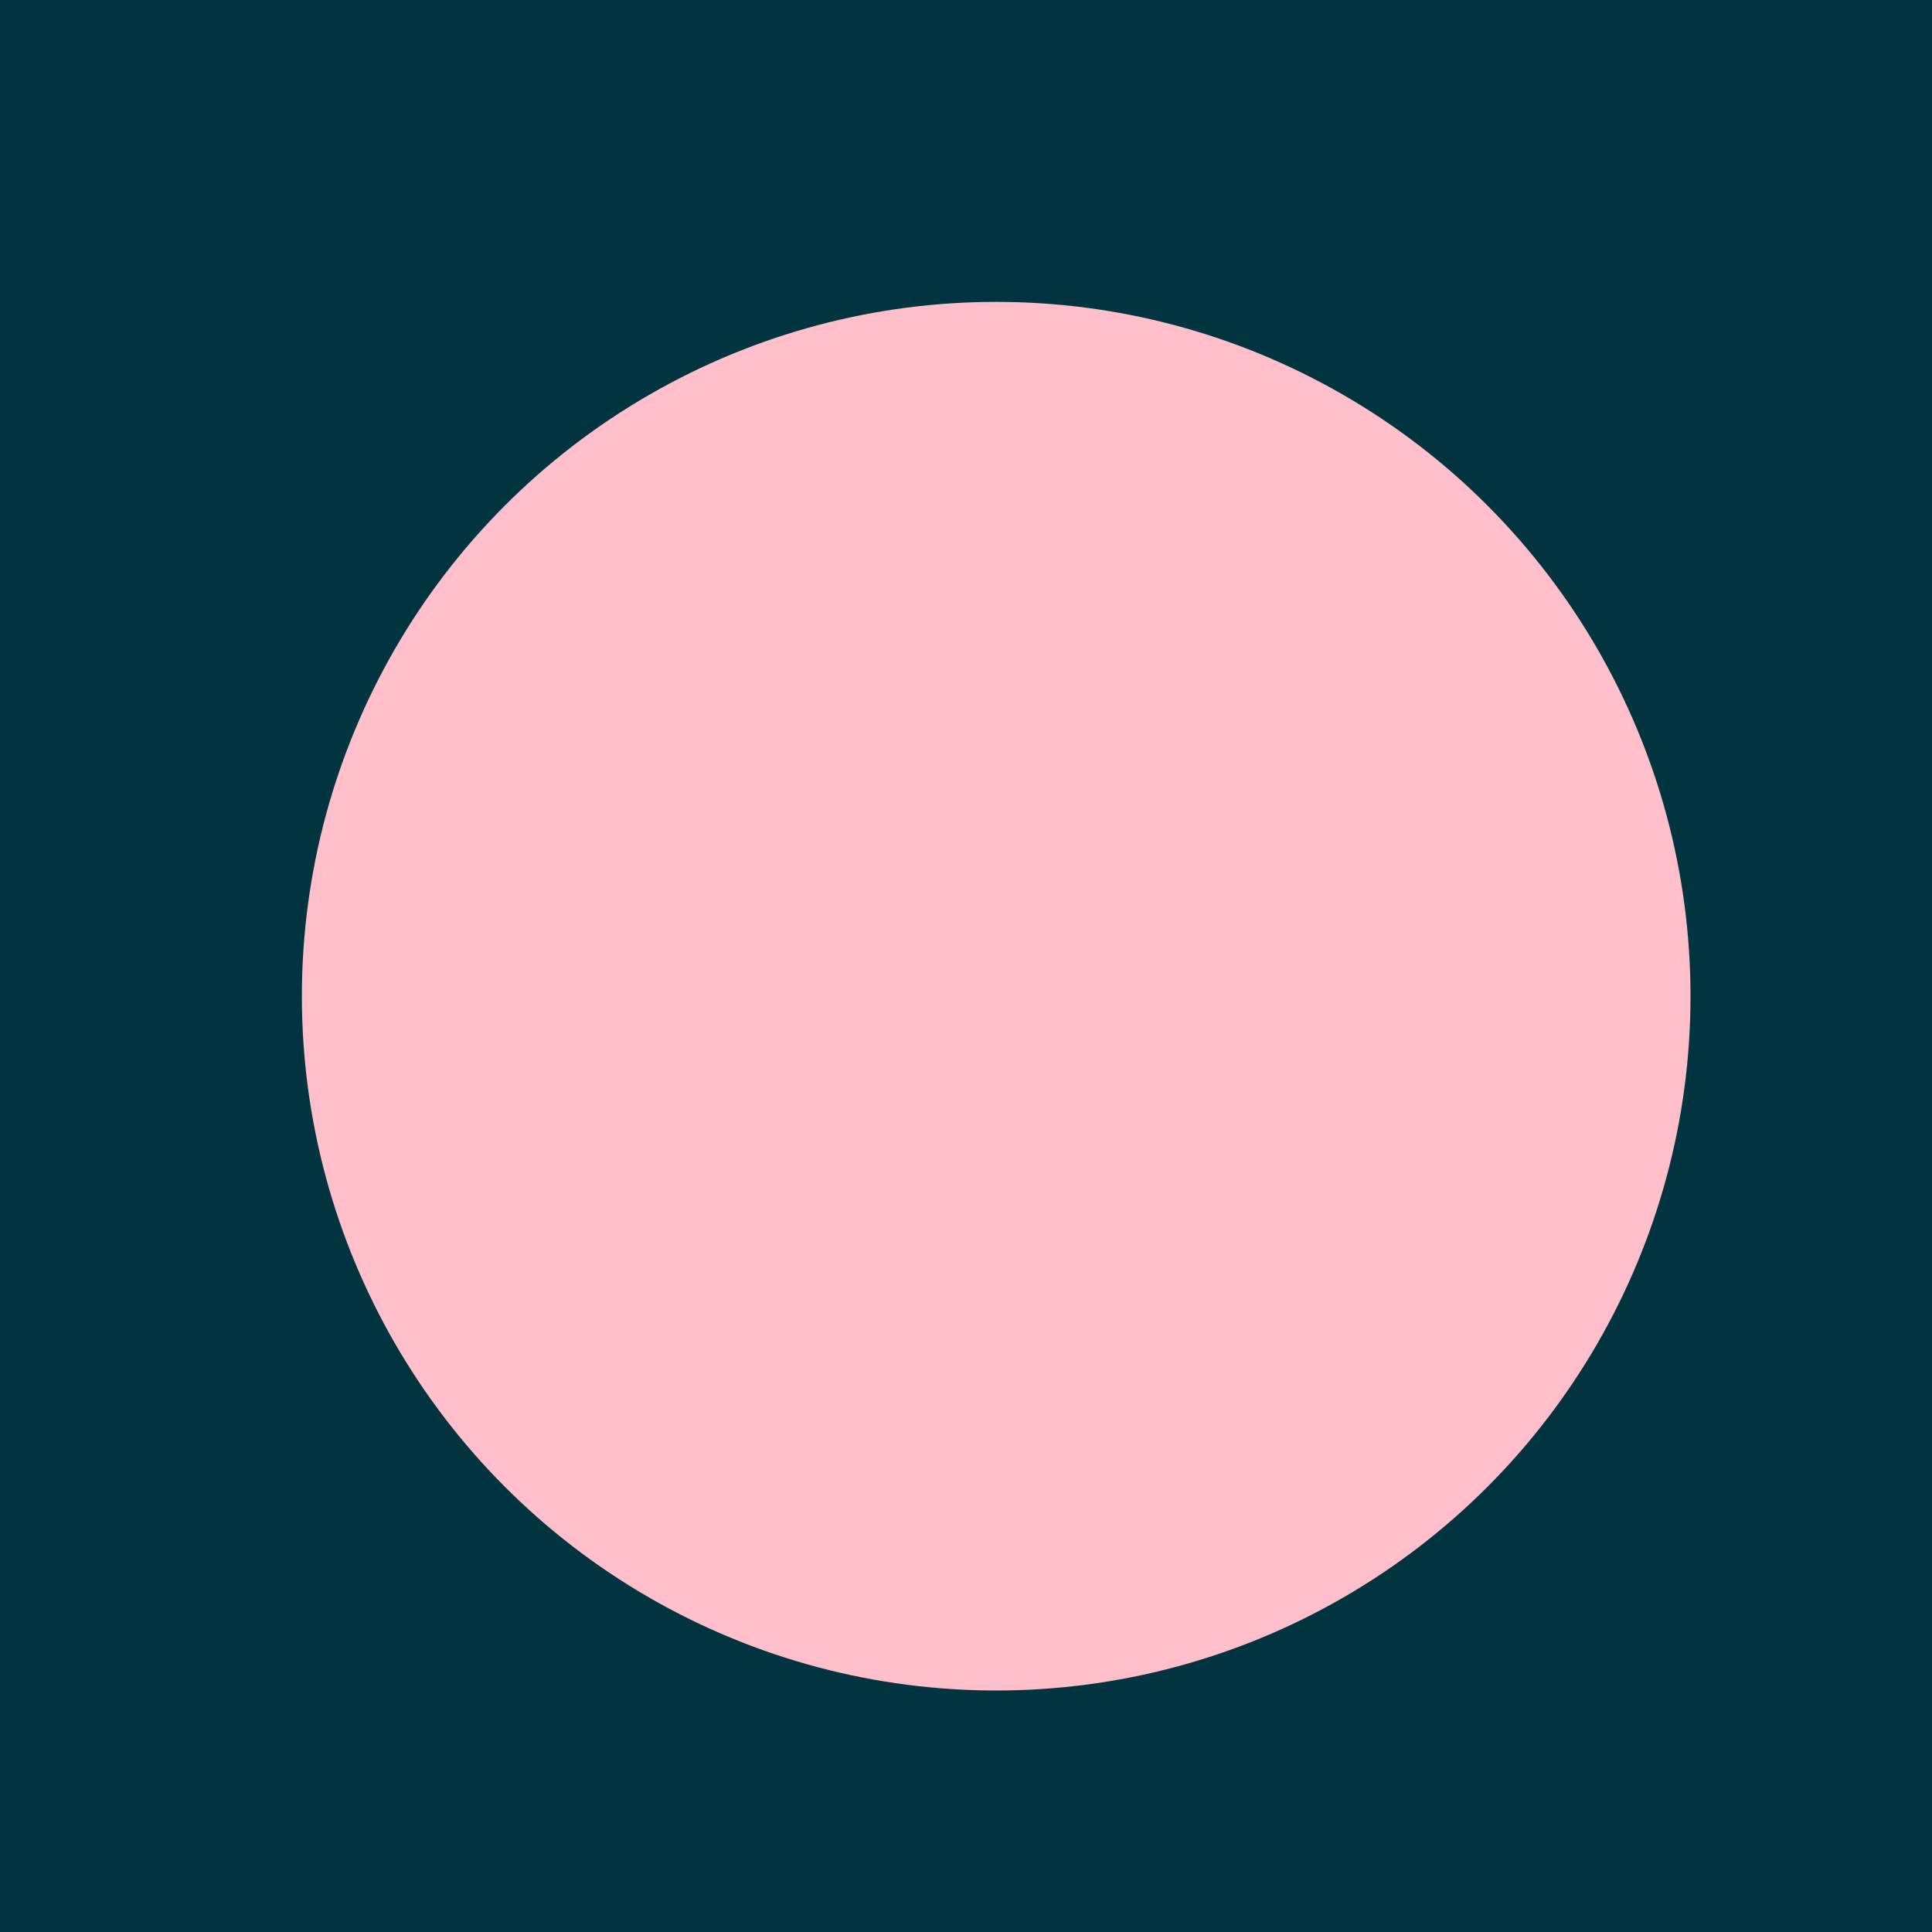 <svg width="32" height="32" viewBox="0 0 32 32" fill="none" xmlns="http://www.w3.org/2000/svg">
<rect width="32" height="32" fill="white"/>
<rect width="32" height="32" fill="#02343F"/>
<circle cx="16.5" cy="16.5" r="11.5" fill="#FFC0CB"/>
</svg>
